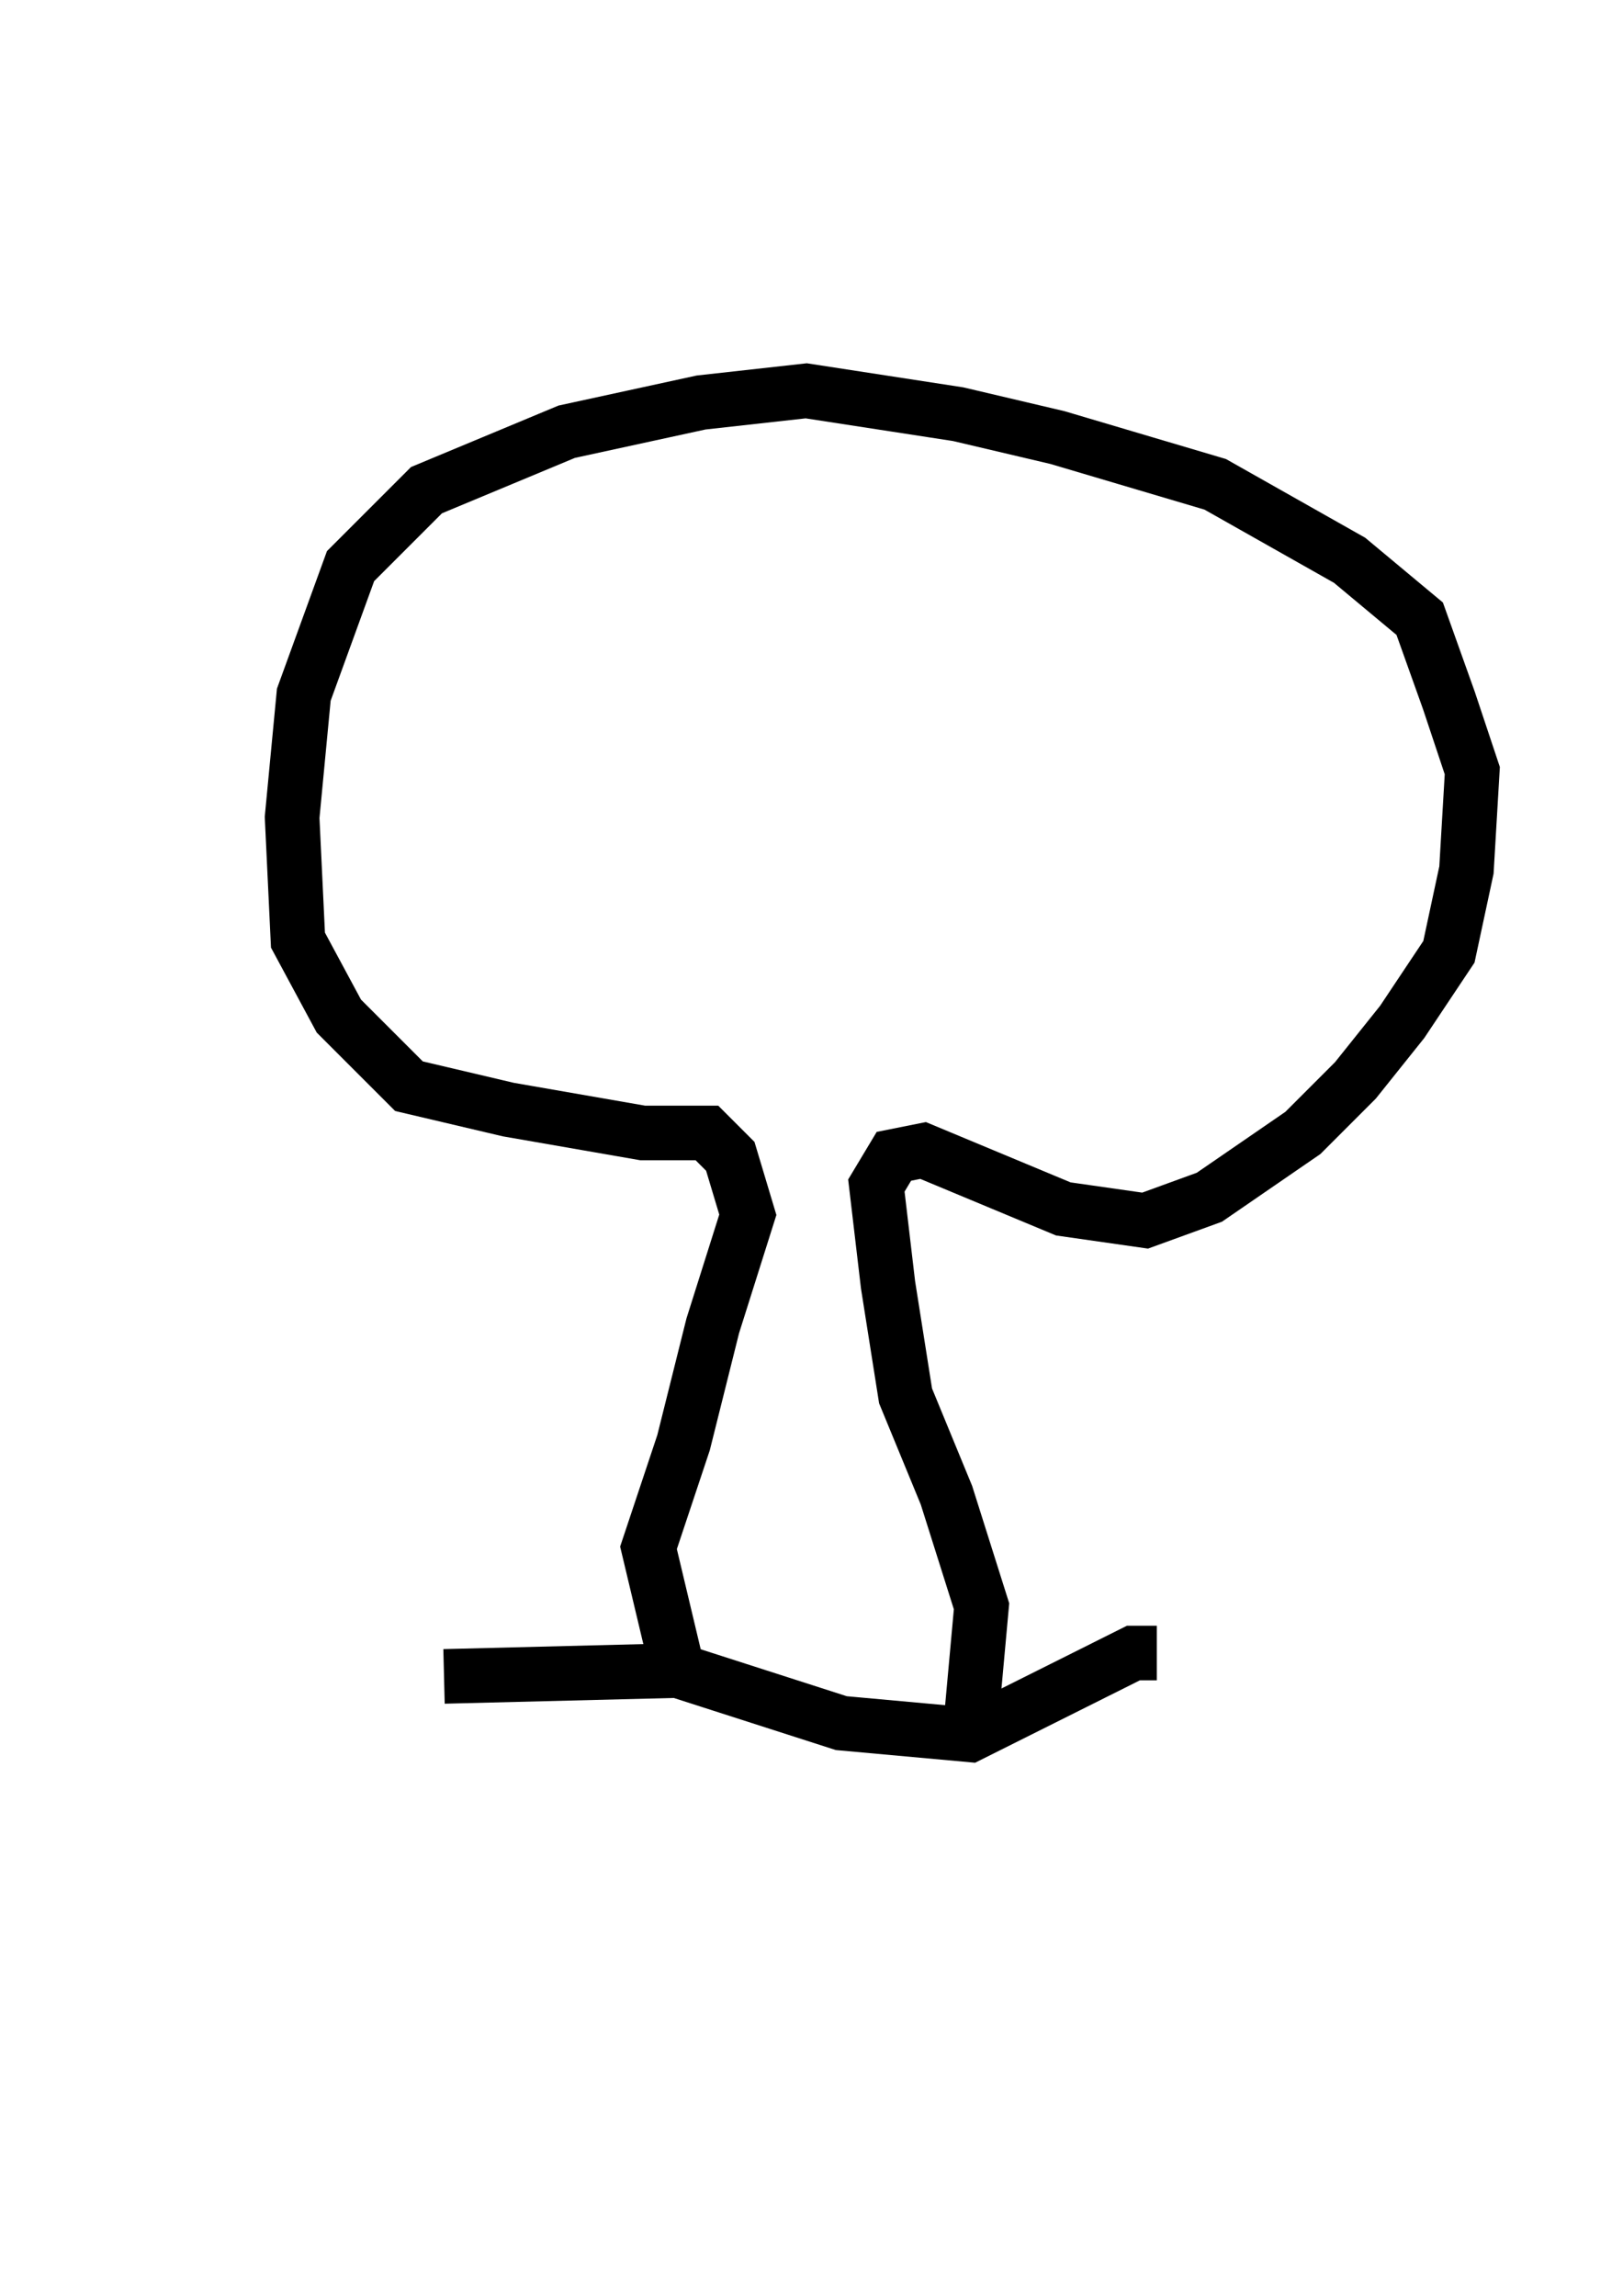 <?xml version="1.0" encoding="UTF-8" standalone="no"?>
<!-- Created with Inkscape (http://www.inkscape.org/) -->

<svg
   xmlns:dc="http://purl.org/dc/elements/1.1/"
   xmlns:cc="http://creativecommons.org/ns#"
   xmlns:rdf="http://www.w3.org/1999/02/22-rdf-syntax-ns#"
   xmlns:svg="http://www.w3.org/2000/svg"
   xmlns="http://www.w3.org/2000/svg"
   xmlns:sodipodi="http://sodipodi.sourceforge.net/DTD/sodipodi-0.dtd"
   xmlns:inkscape="http://www.inkscape.org/namespaces/inkscape"
   width="210mm"
   height="297mm"
   viewBox="0 0 210 297"
   version="1.1"
   id="svg8"
   inkscape:version="0.92.1 r15371"
   sodipodi:docname="explisoes_nucleares.svg">
  <defs
     id="defs2" />
  <sodipodi:namedview
     id="base"
     pagecolor="#ffffff"
     bordercolor="#666666"
     borderopacity="1.0"
     inkscape:pageopacity="0.0"
     inkscape:pageshadow="2"
     inkscape:zoom="0.35"
     inkscape:cx="-64.285714"
     inkscape:cy="560"
     inkscape:document-units="mm"
     inkscape:current-layer="layer1"
     showgrid="false"
     inkscape:window-width="1366"
     inkscape:window-height="705"
     inkscape:window-x="-8"
     inkscape:window-y="-8"
     inkscape:window-maximized="1" />
  <g
     inkscape:label="Camada 1"
     inkscape:groupmode="layer"
     id="layer1">
    <path
       style="fill:none;stroke:#000000;stroke-width:7.065;stroke-linecap:butt;stroke-linejoin:miter;stroke-opacity:1;stroke-miterlimit:4;stroke-dasharray:none"
       d="m 57.452,216.869 30.238,-0.756 21.167,6.804 16.631,1.512 12.095,-6.048 9.071,-4.536 h 3.024"
       id="path4763"
       inkscape:connector-curvature="0" />
    <path
       style="fill:none;stroke:#000000;stroke-width:0.265px;stroke-linecap:butt;stroke-linejoin:miter;stroke-opacity:1"
       d="m 125.488,224.429 v 0 0"
       id="path4765"
       inkscape:connector-curvature="0" />
    <path
       style="fill:none;stroke:#000000;stroke-width:7.065;stroke-linecap:butt;stroke-linejoin:miter;stroke-opacity:1;stroke-miterlimit:4;stroke-dasharray:none"
       d="M 125.488,224.429 127,207.798 l -4.536,-14.363 -5.292,-12.851 -2.268,-14.363 -1.512,-12.851 2.268,-3.78 3.78,-0.756 9.071,3.78 9.071,3.78 10.583,1.512 8.315,-3.024 12.095,-8.315 6.804,-6.804 6.048,-7.56 6.048,-9.071 2.268,-10.583 L 190.5,99.696 187.476,90.625 183.696,80.042 174.625,72.482 l -17.387,-9.827 -20.411,-6.048 -12.851,-3.024 -19.655,-3.024 -13.607,1.512 -17.387,3.78 -18.143,7.56 -9.827,9.827 -6.048,16.631 -1.512,15.875 0.756,15.875 5.292,9.827 9.071,9.071 12.851,3.024 17.387,3.024 h 8.315 l 3.024,3.024 2.268,7.56 -4.536,14.363 -3.78,15.119 -4.536,13.607 3.78,15.875 v 0 0"
       id="path4767"
       inkscape:connector-curvature="0" />
  </g>
</svg>
